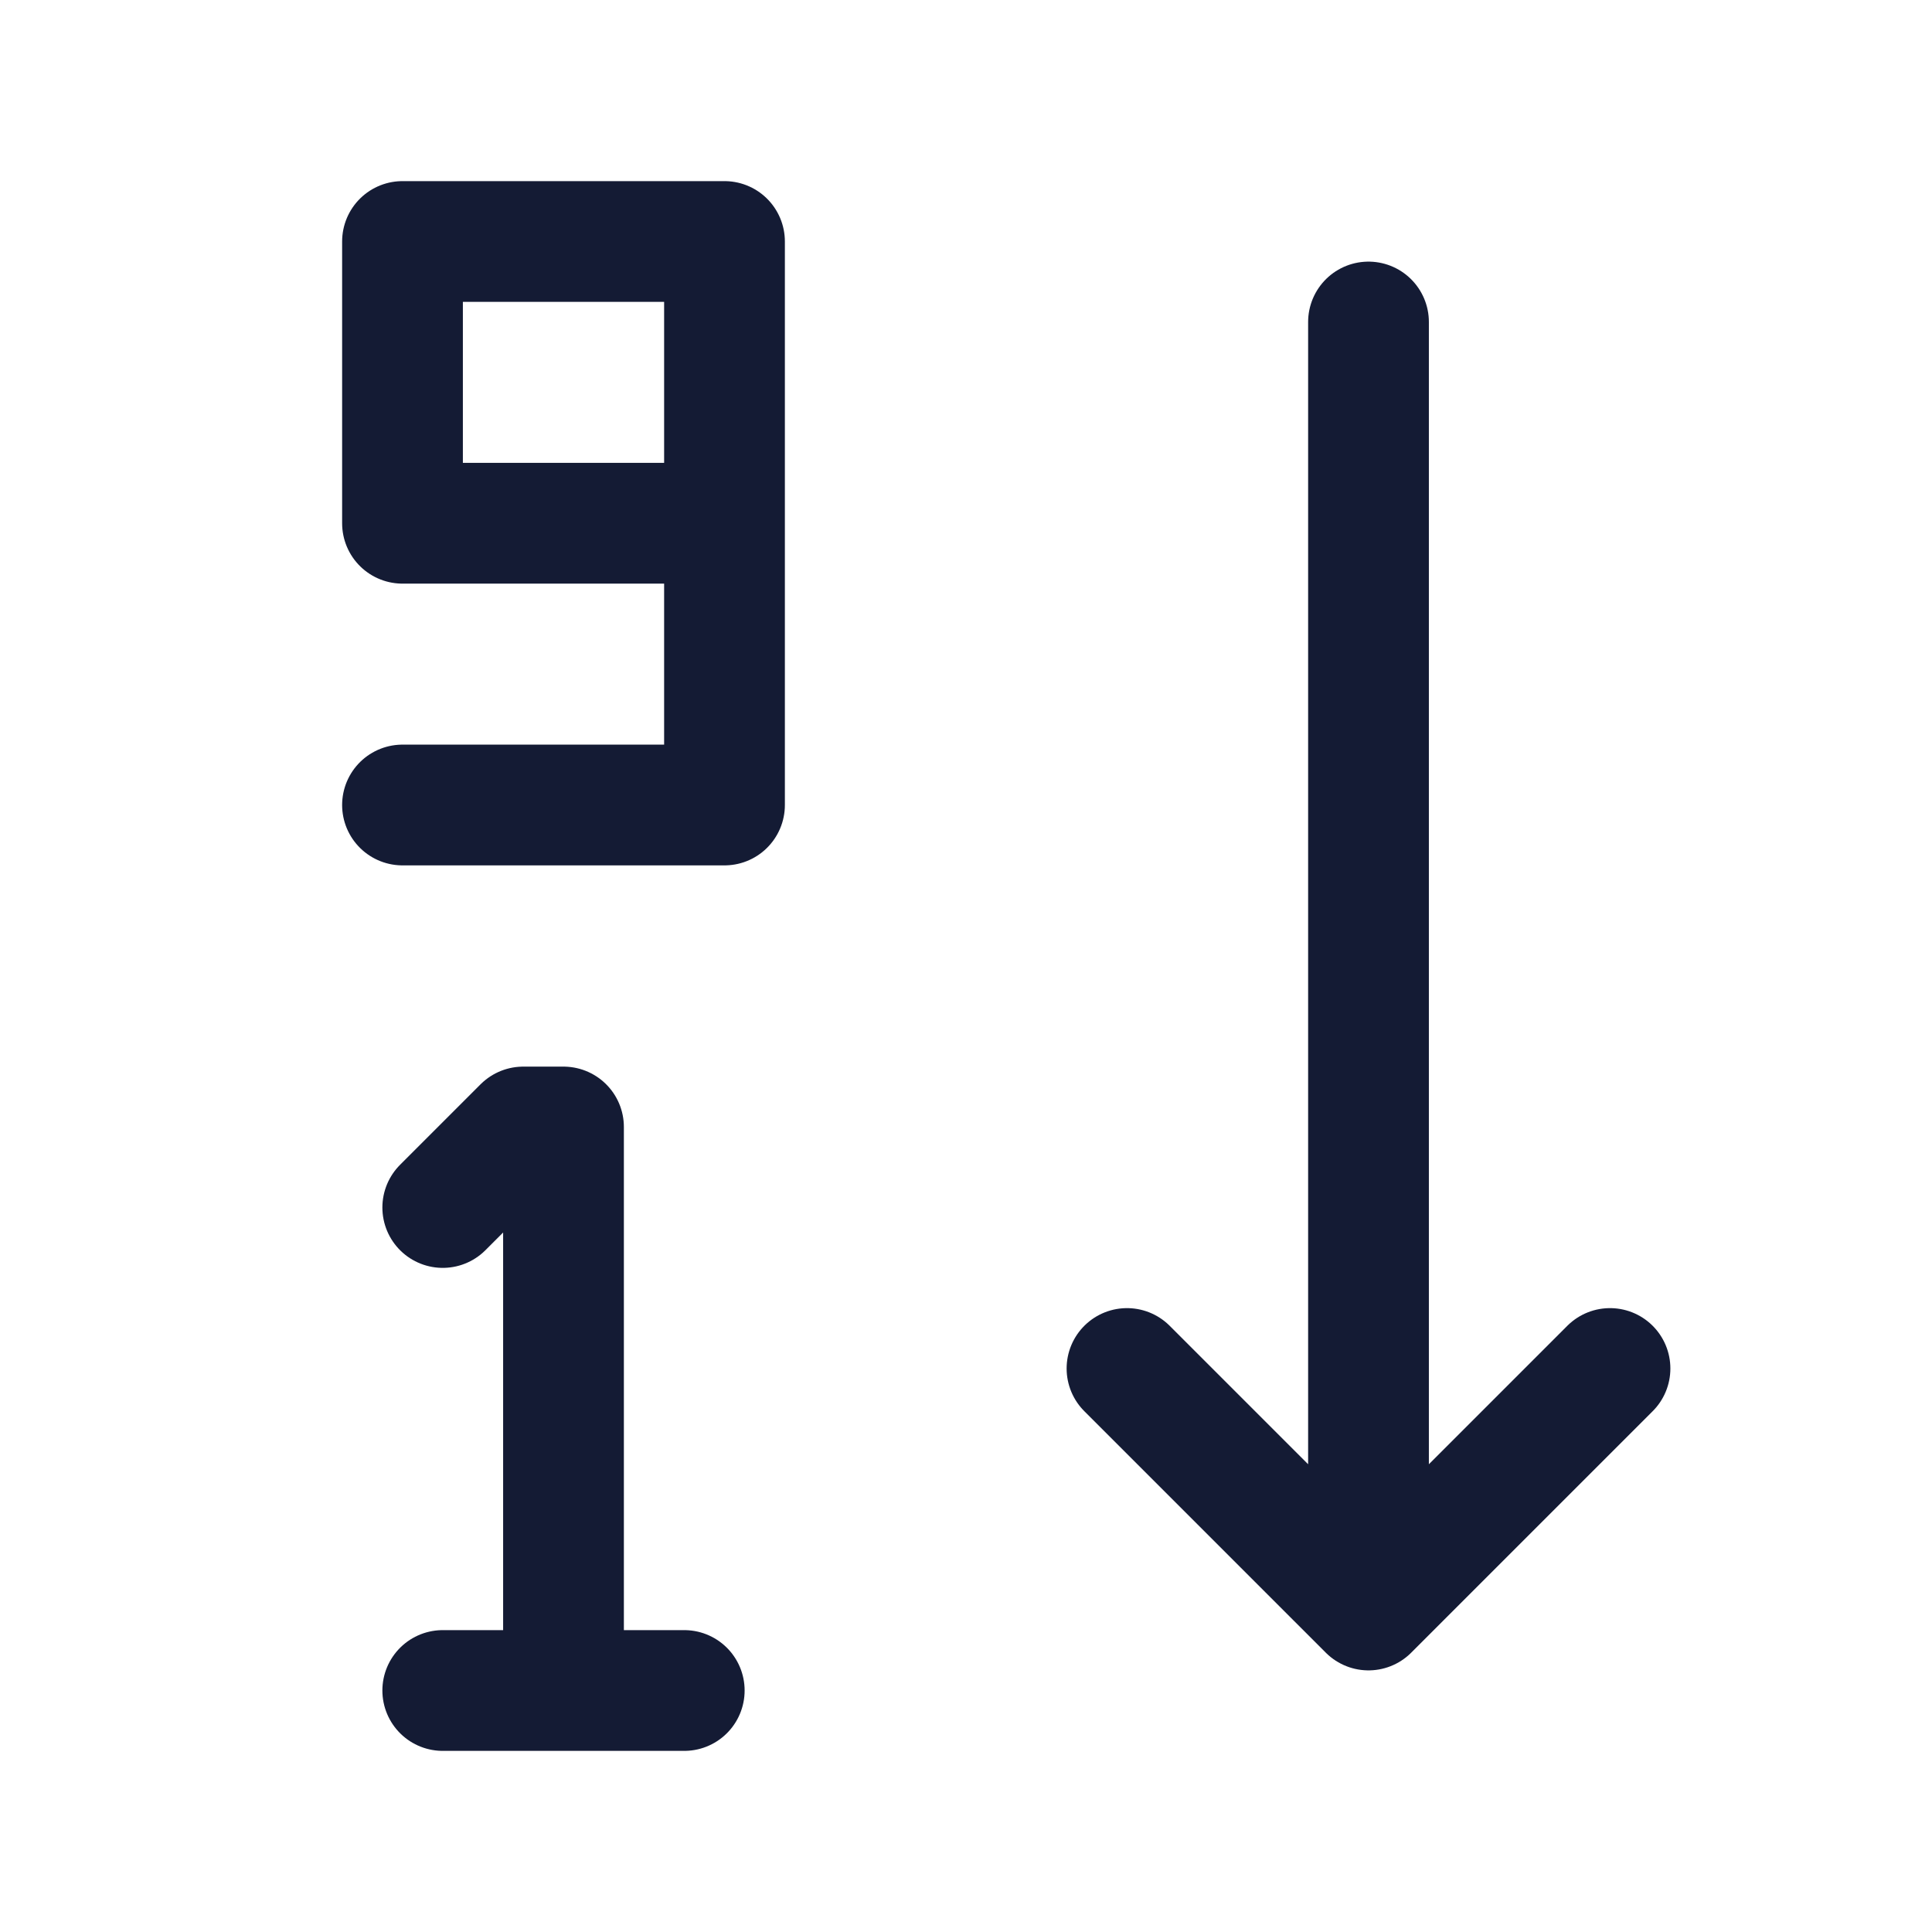 <svg width="24" height="24" viewBox="0 0 24 24" fill="none" xmlns="http://www.w3.org/2000/svg">
<path d="M8.5 21H5.5M7 21V14H6.5L5.5 15" stroke="#141B34" stroke-width="1.5" stroke-linecap="round" stroke-linejoin="round"/>
<path d="M9 6.5V3H5V6.5H9ZM9 6.5V10H5" stroke="#141B34" stroke-width="1.5" stroke-linecap="round" stroke-linejoin="round"/>
<path d="M14 17L17 20L20 17M17 4V19.391" stroke="#141B34" stroke-width="1.5" stroke-linecap="round" stroke-linejoin="round"/>
</svg>
